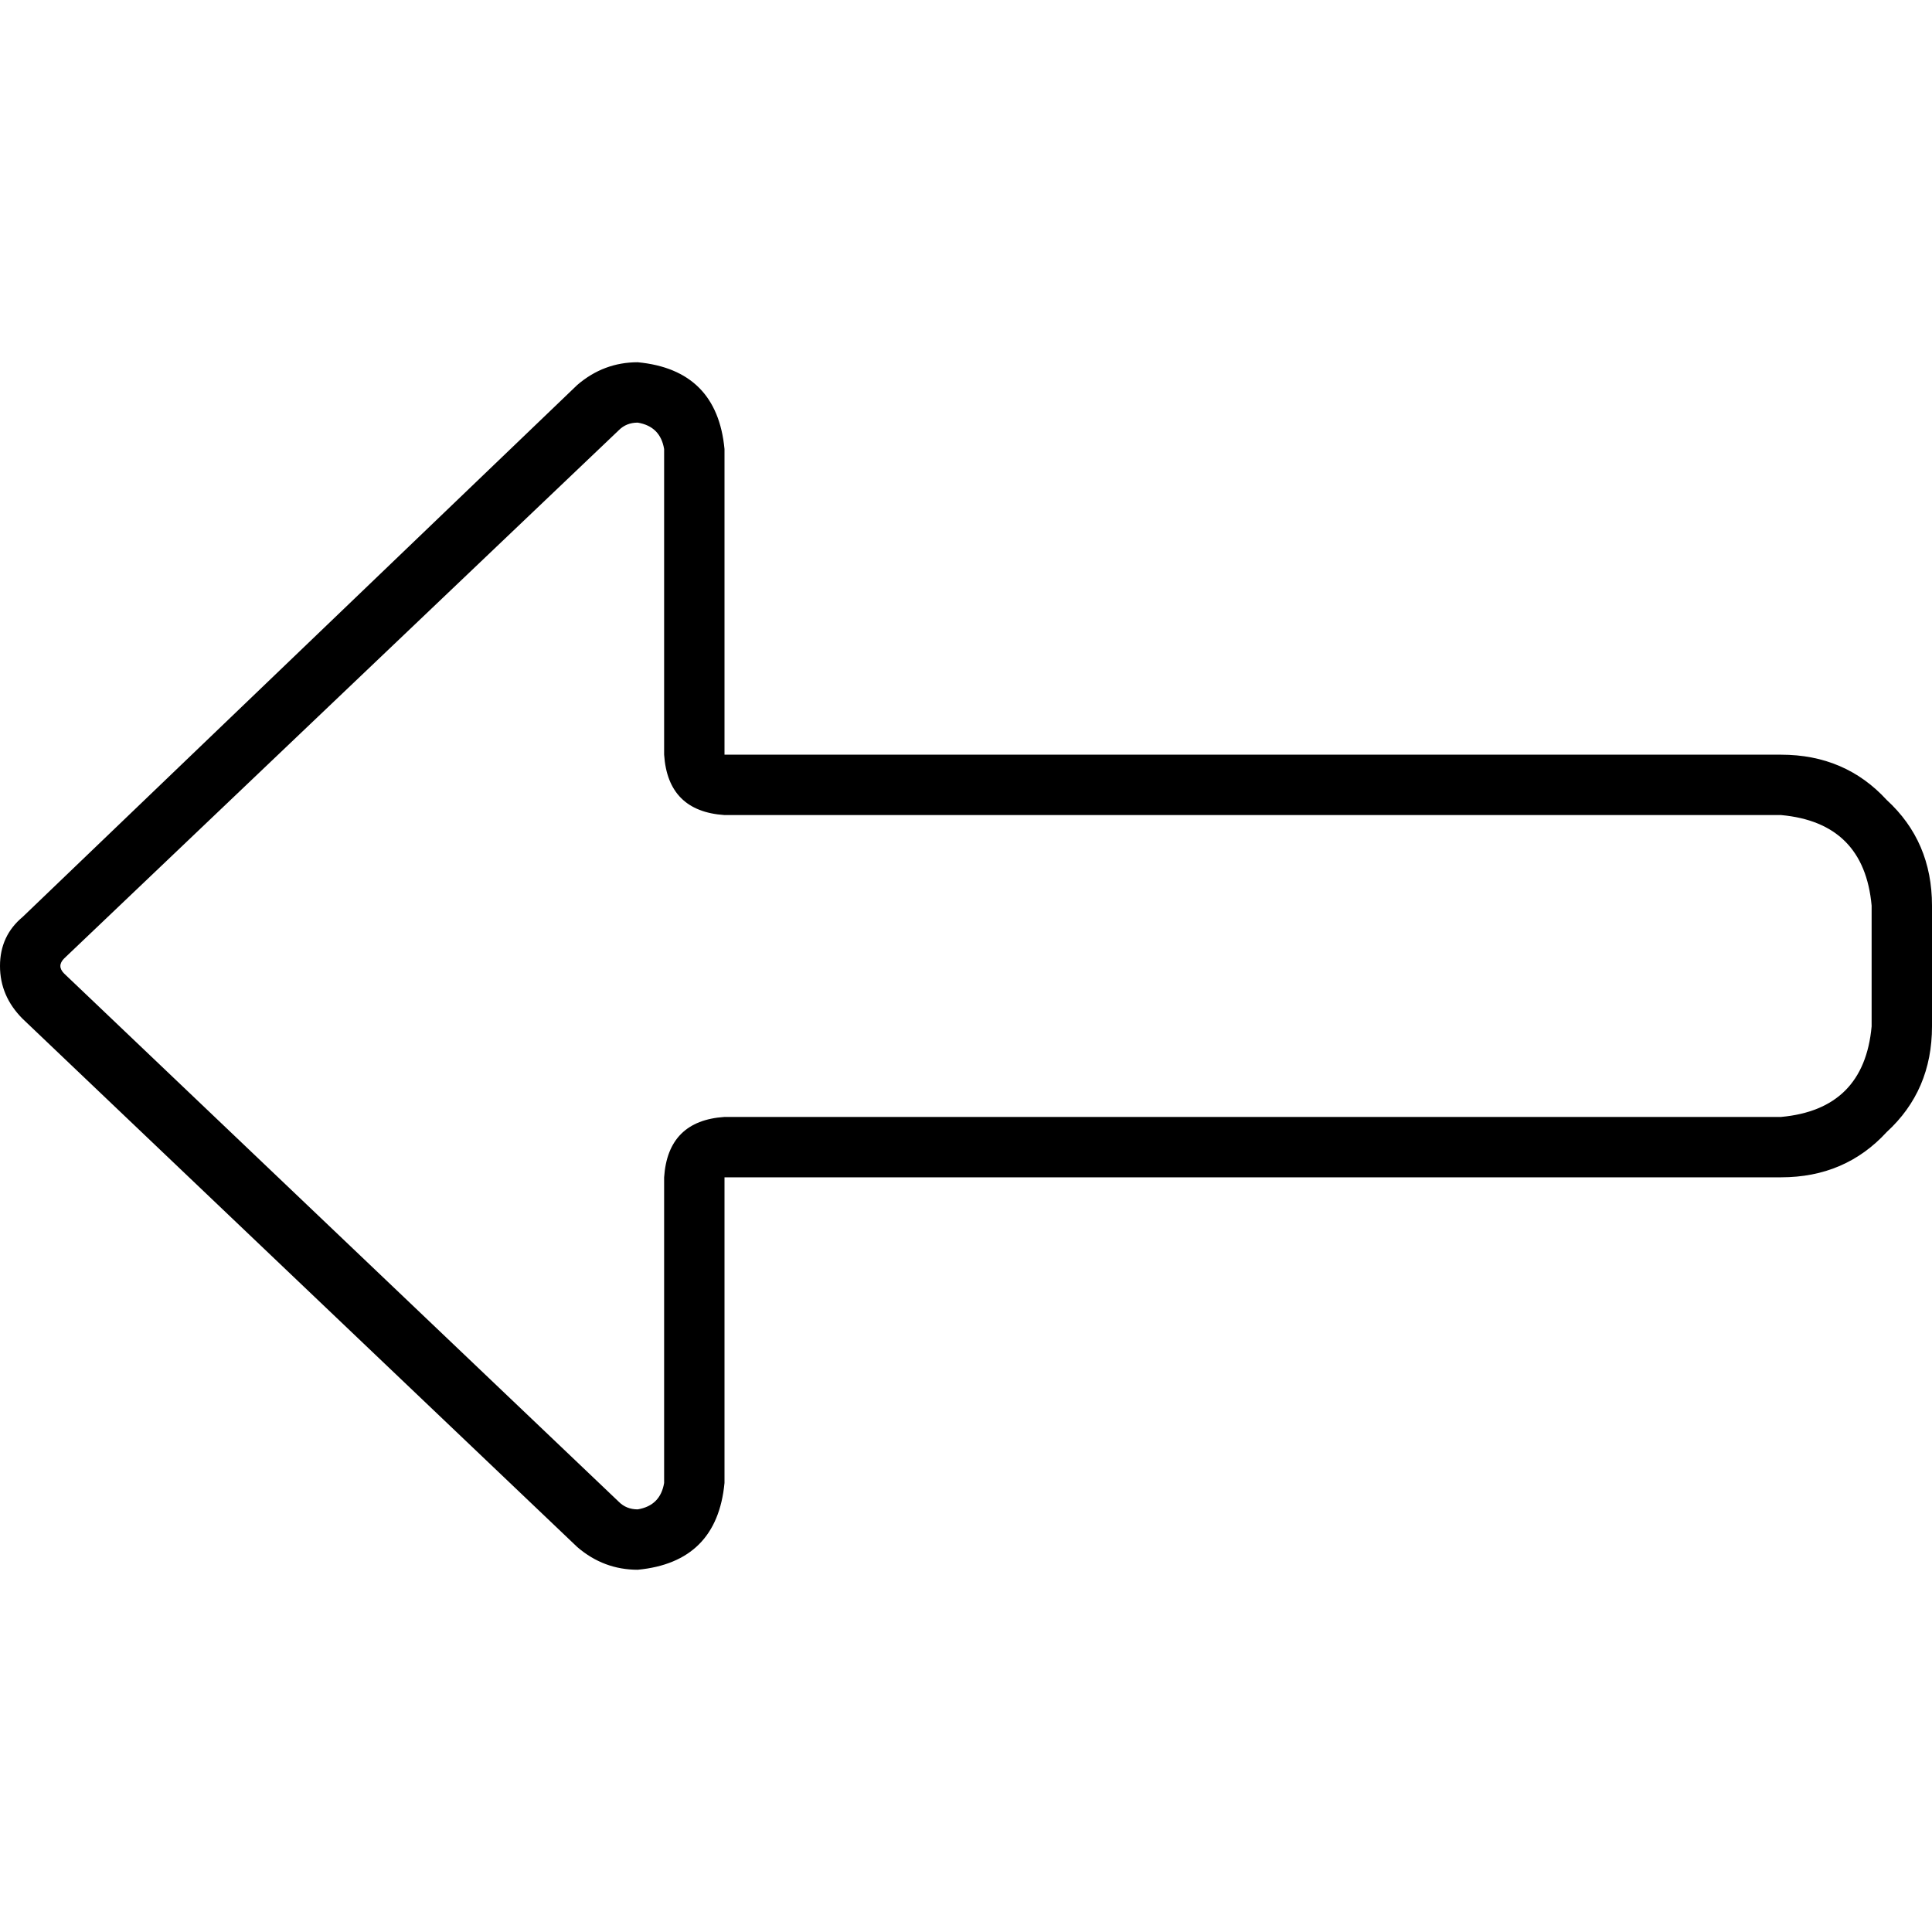 <svg xmlns="http://www.w3.org/2000/svg" viewBox="0 0 512 512">
  <path d="M 176 312 L 176 393 L 176 312 L 176 393 Q 175 399 169 400 Q 166 400 164 398 L 17 258 L 17 258 Q 16 257 16 256 Q 16 255 17 254 L 164 114 L 164 114 Q 166 112 169 112 Q 175 113 176 119 L 176 200 L 176 200 Q 177 215 192 216 L 472 216 L 472 216 Q 494 218 496 240 L 496 272 L 496 272 Q 494 294 472 296 L 192 296 L 192 296 Q 177 297 176 312 L 176 312 Z M 6 270 L 153 410 L 6 270 L 153 410 Q 160 416 169 416 Q 190 414 192 393 L 192 328 L 192 328 L 192 312 L 192 312 L 208 312 L 472 312 Q 489 312 500 300 Q 512 289 512 272 L 512 240 L 512 240 Q 512 223 500 212 Q 489 200 472 200 L 208 200 L 192 200 L 192 184 L 192 184 L 192 119 L 192 119 Q 190 98 169 96 Q 160 96 153 102 L 6 243 L 6 243 Q 0 248 0 256 Q 0 264 6 270 L 6 270 Z" />
</svg>